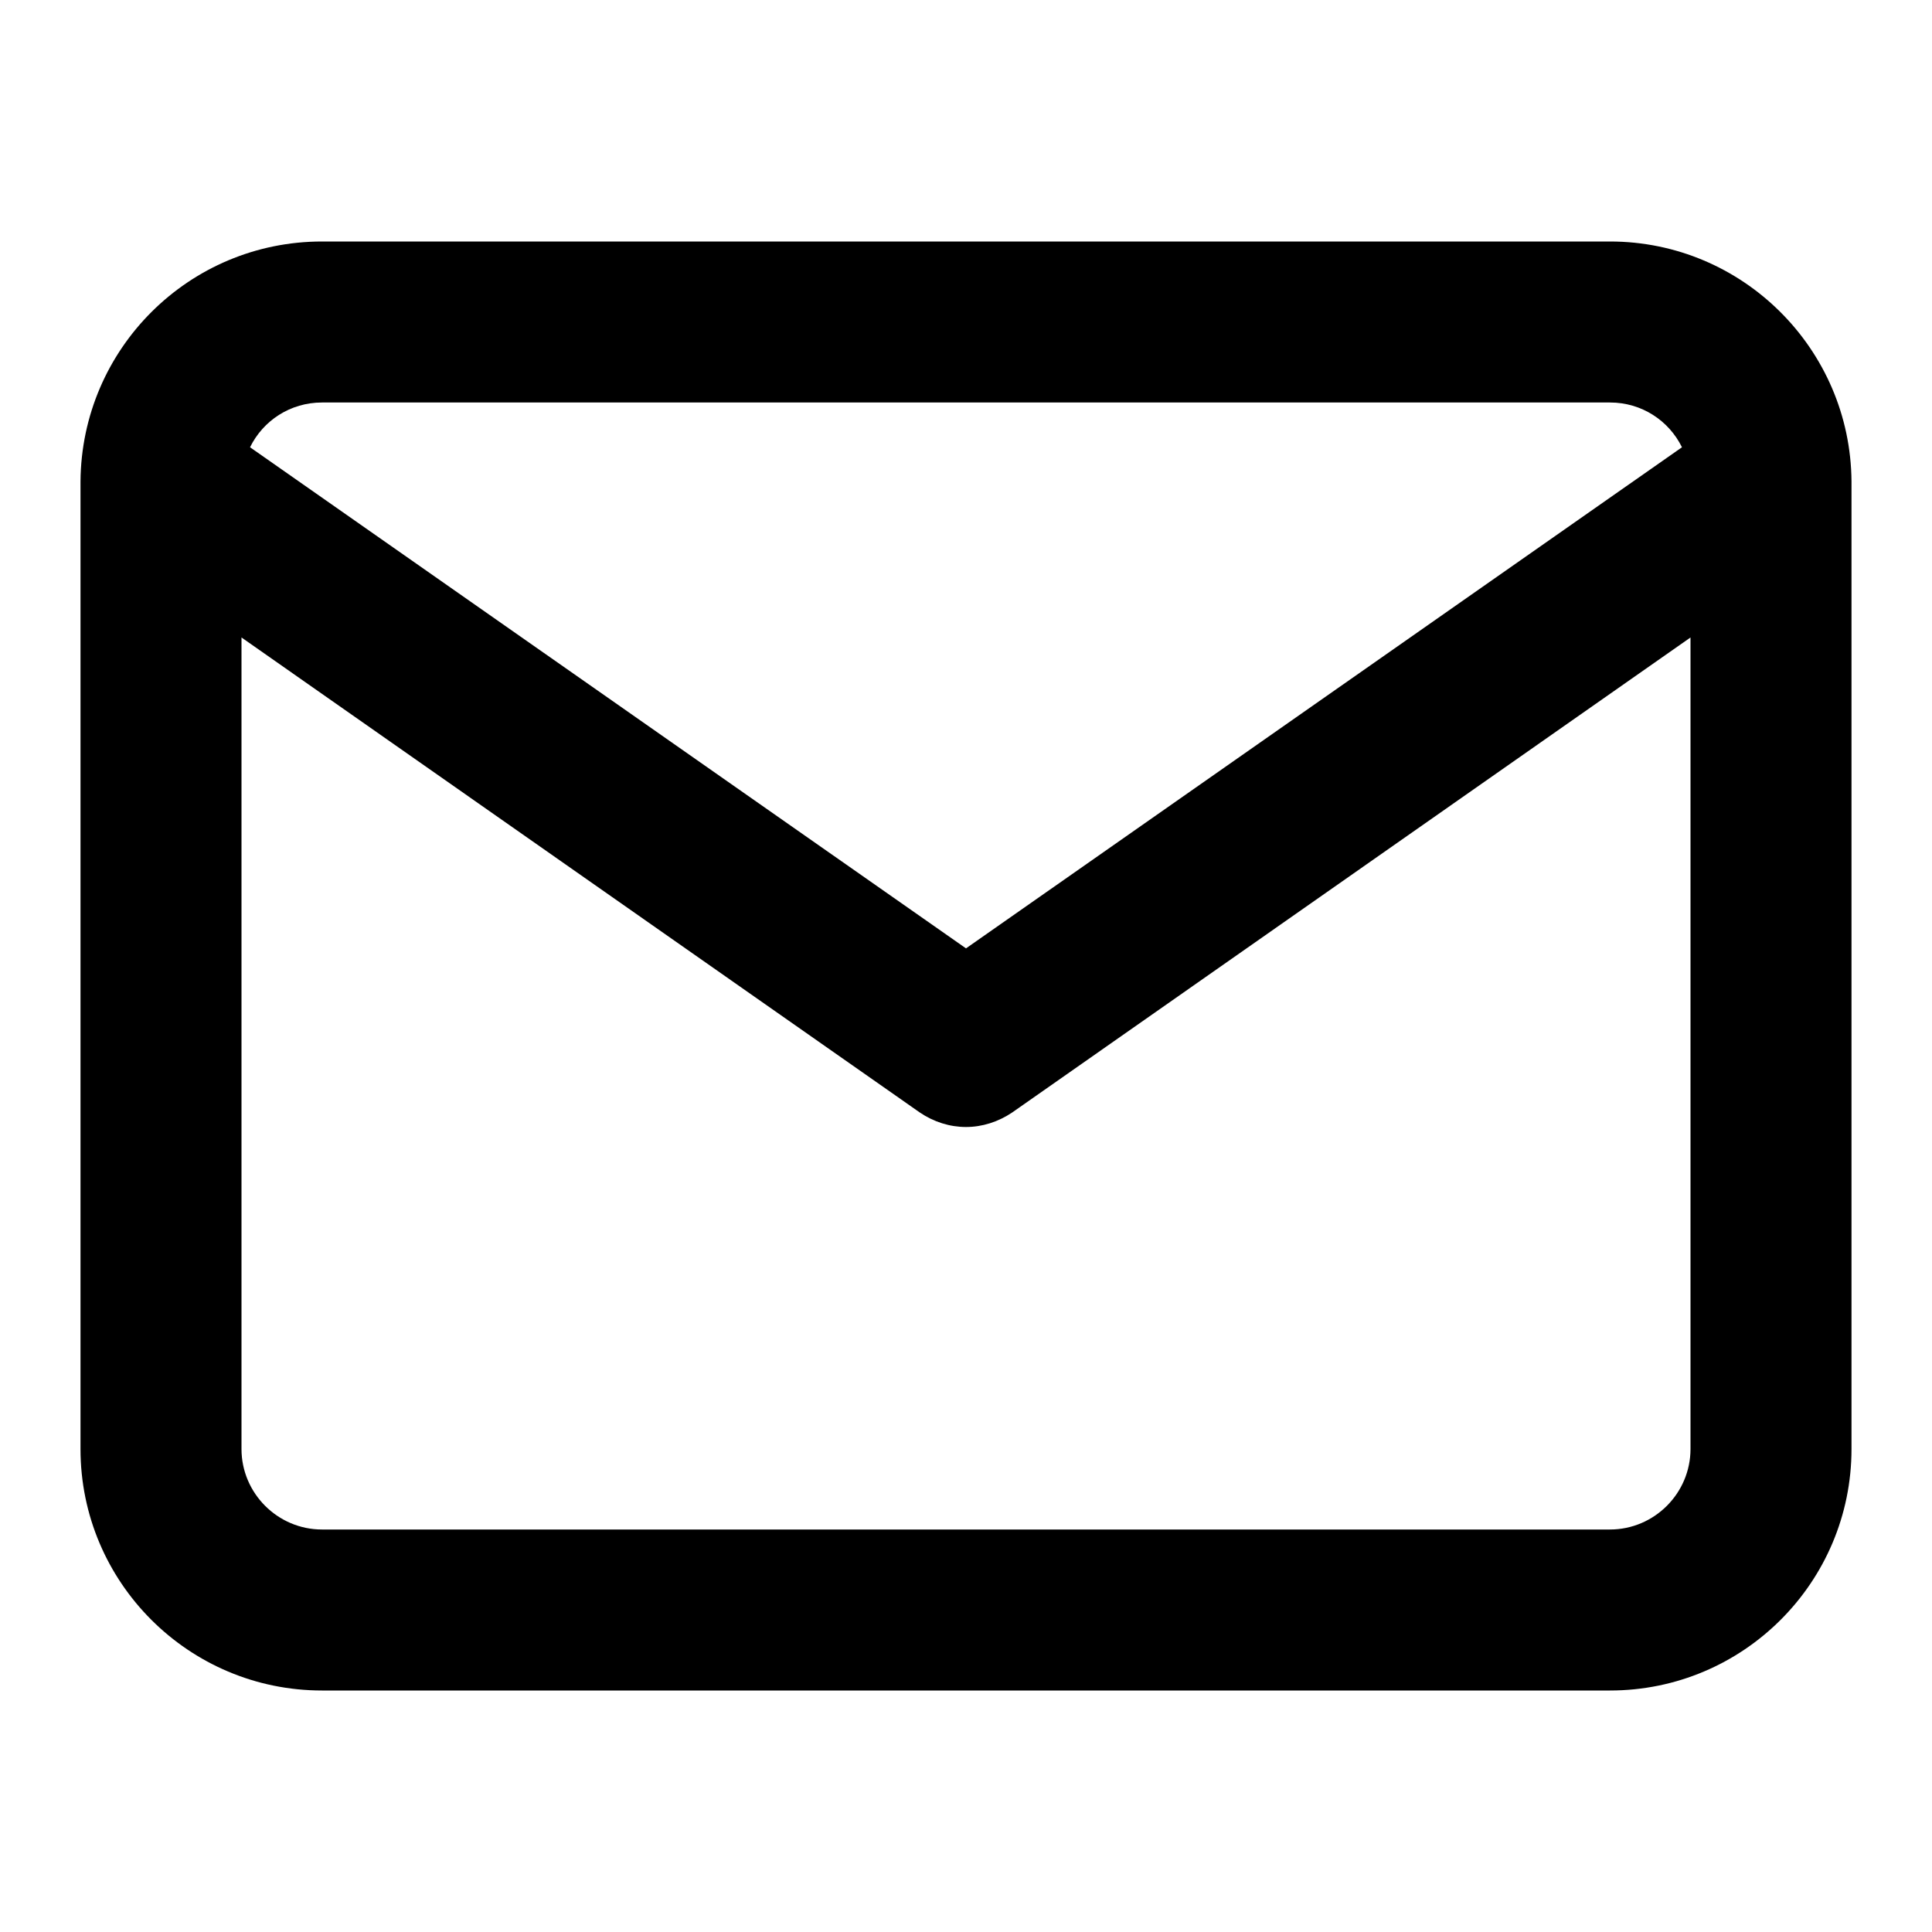 <!-- Generated by IcoMoon.io -->
<svg version="1.1" xmlns="http://www.w3.org/2000/svg" width="24" height="24" viewBox="0 0 24 24">
<title>mail</title>
<path d="M23 5.981c-0.012-1.644-1.35-2.981-3-2.981h-16c-1.65 0-2.988 1.331-3 2.981 0 0.012 0 0.019 0 0.031v11.988c0 1.656 1.344 3 3 3h16c1.656 0 3-1.344 3-3v-11.988c0-0.012 0-0.025 0-0.031zM4 5h16c0.394 0 0.731 0.225 0.894 0.556l-8.894 6.225-8.894-6.225c0.162-0.331 0.5-0.556 0.894-0.556zM20 19h-16c-0.55 0-1-0.45-1-1v-10.081l8.425 5.9c0.175 0.119 0.375 0.181 0.575 0.181s0.4-0.063 0.575-0.181l8.425-5.9v10.081c0 0.55-0.45 1-1 1z"></path>
</svg>
